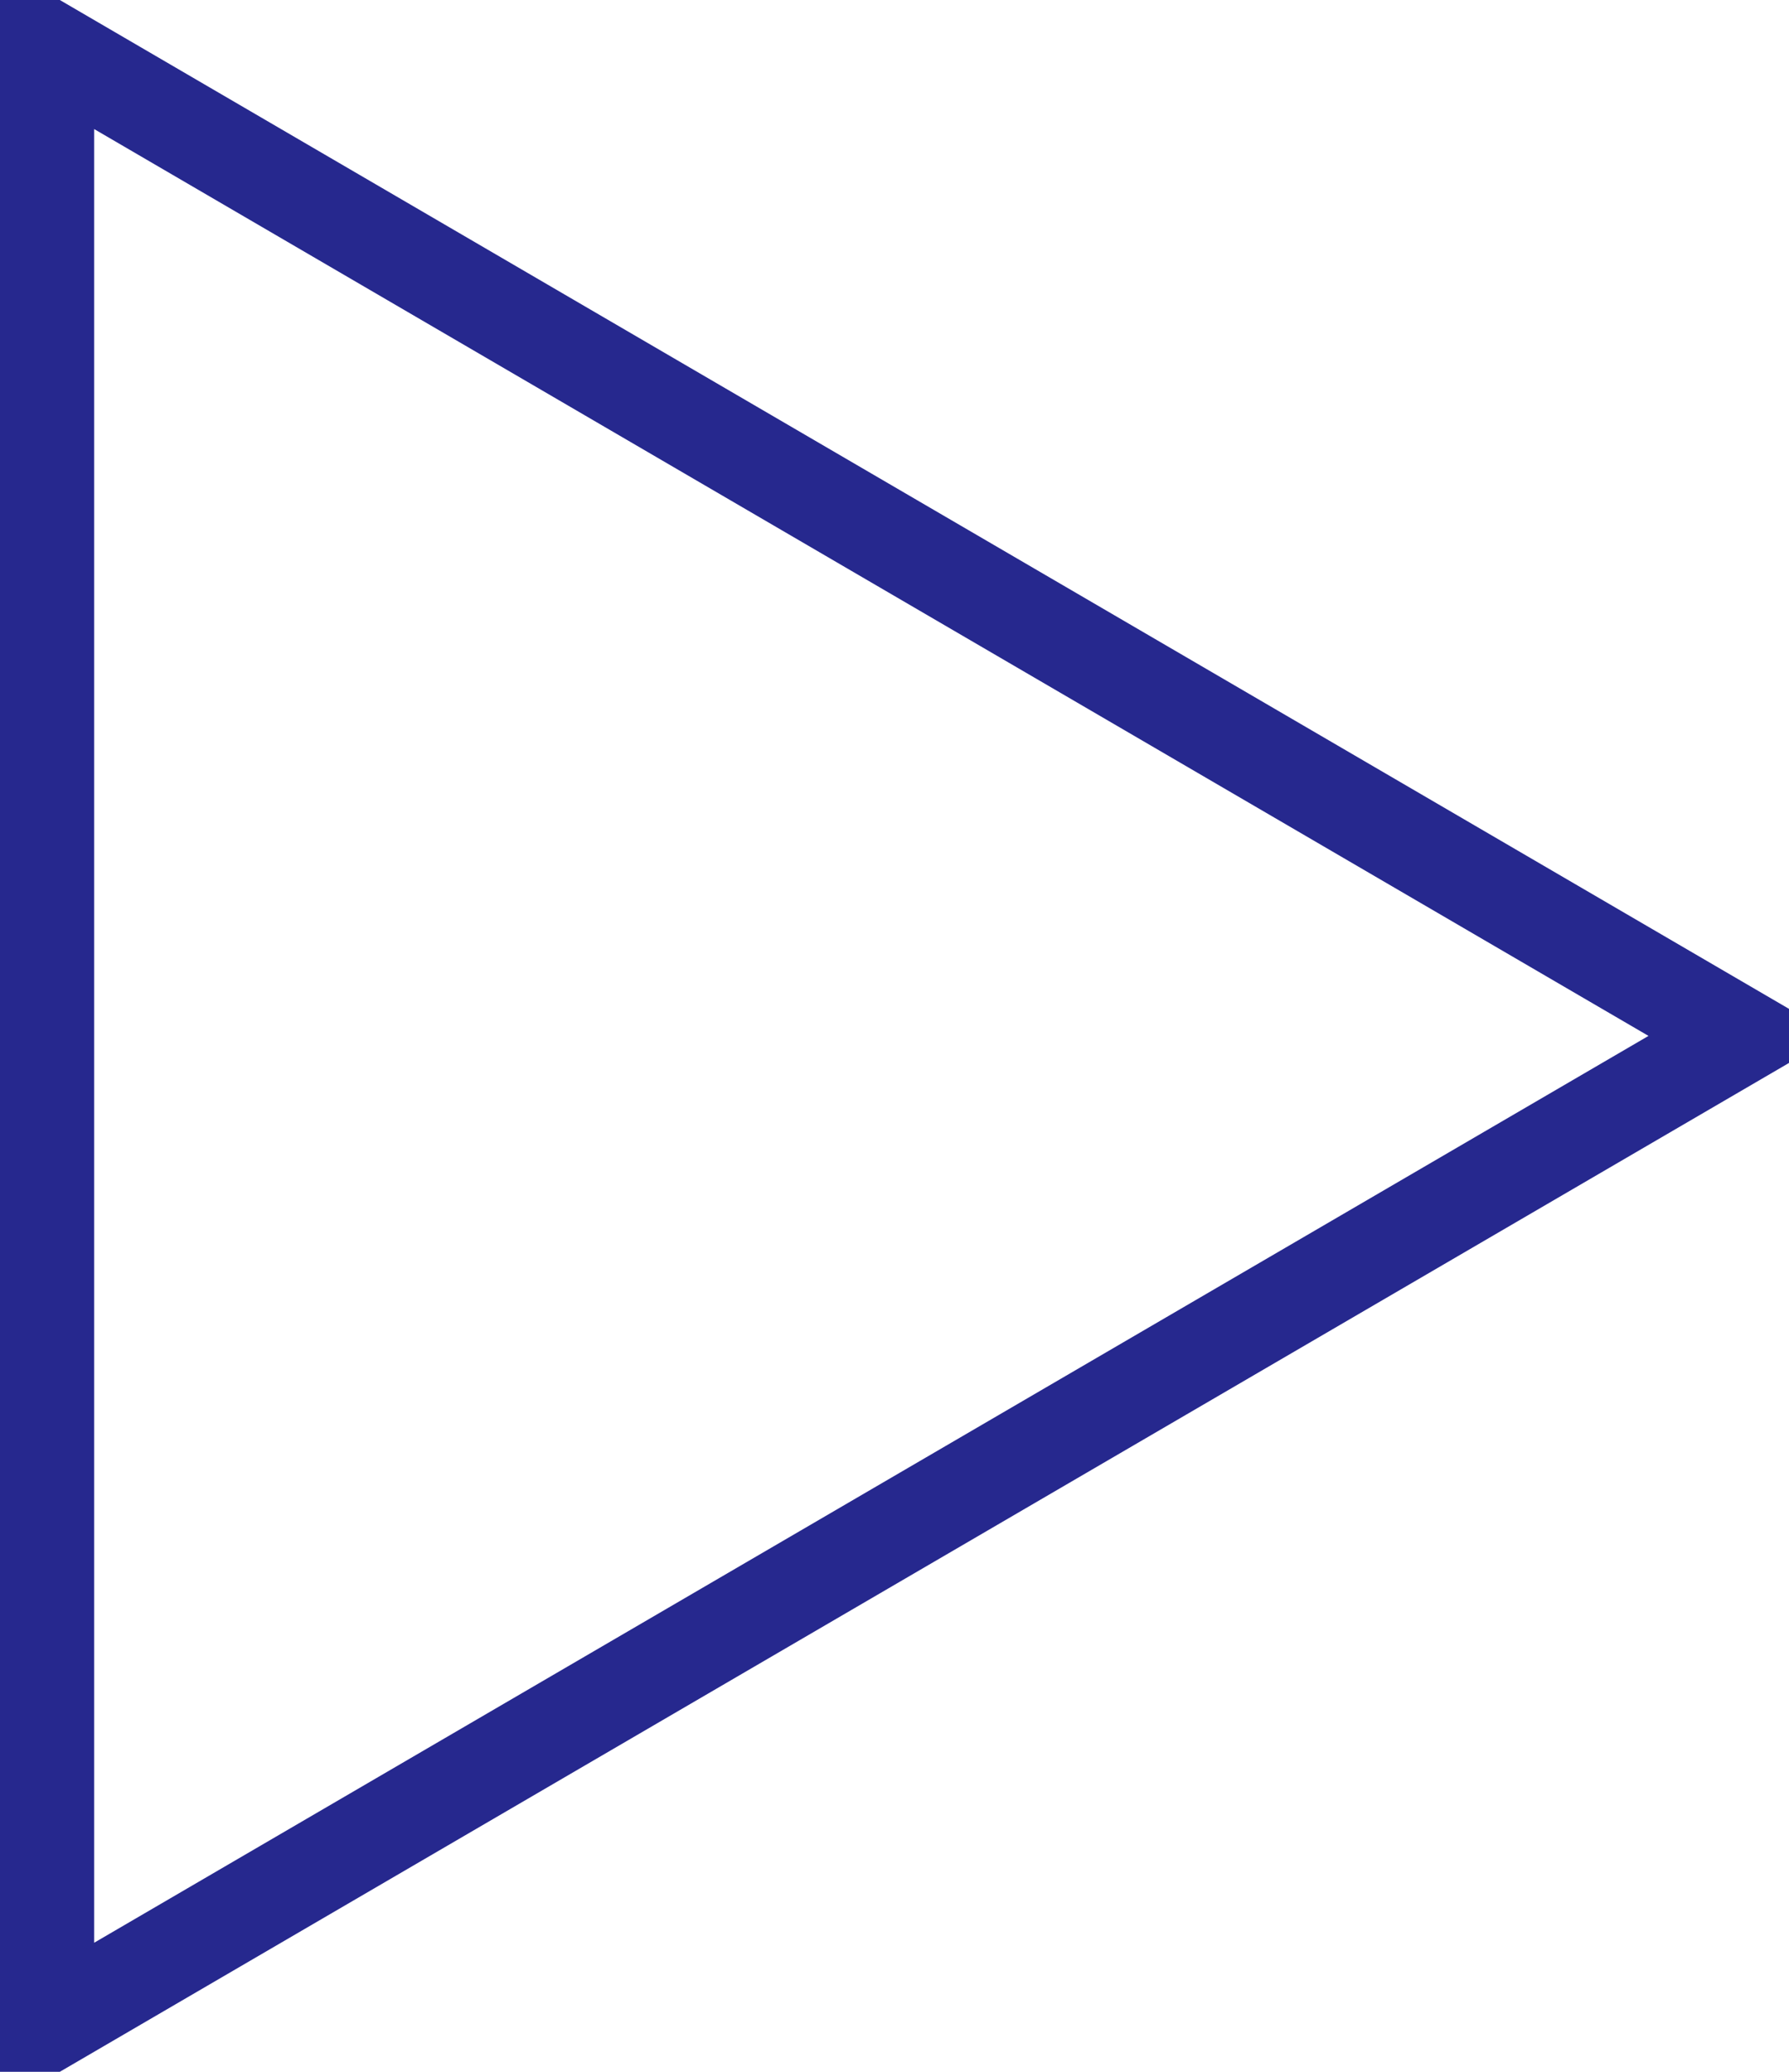 <?xml version="1.0" encoding="UTF-8"?>
<svg width="19px" height="22px" viewBox="0 0 19 22" version="1.1" xmlns="http://www.w3.org/2000/svg" xmlns:xlink="http://www.w3.org/1999/xlink">
    <!-- Generator: Sketch 54.1 (76490) - https://sketchapp.com -->
    <title>ico-play</title>
    <desc>Created with Sketch.</desc>
    <g id="Welcome" stroke="none" stroke-width="1" fill="none" fill-rule="evenodd">
        <g id="Resources-Real" transform="translate(-952, -823)" stroke="#26288E">
            <g id="ico-play" transform="translate(952, 823)">
                <polygon id="Triangle" transform="translate(9.5, 11) rotate(-270) translate(-9.5, -11) " points="9.5 2 20 20 -1 20"></polygon>
            </g>
        </g>
    </g>
</svg>